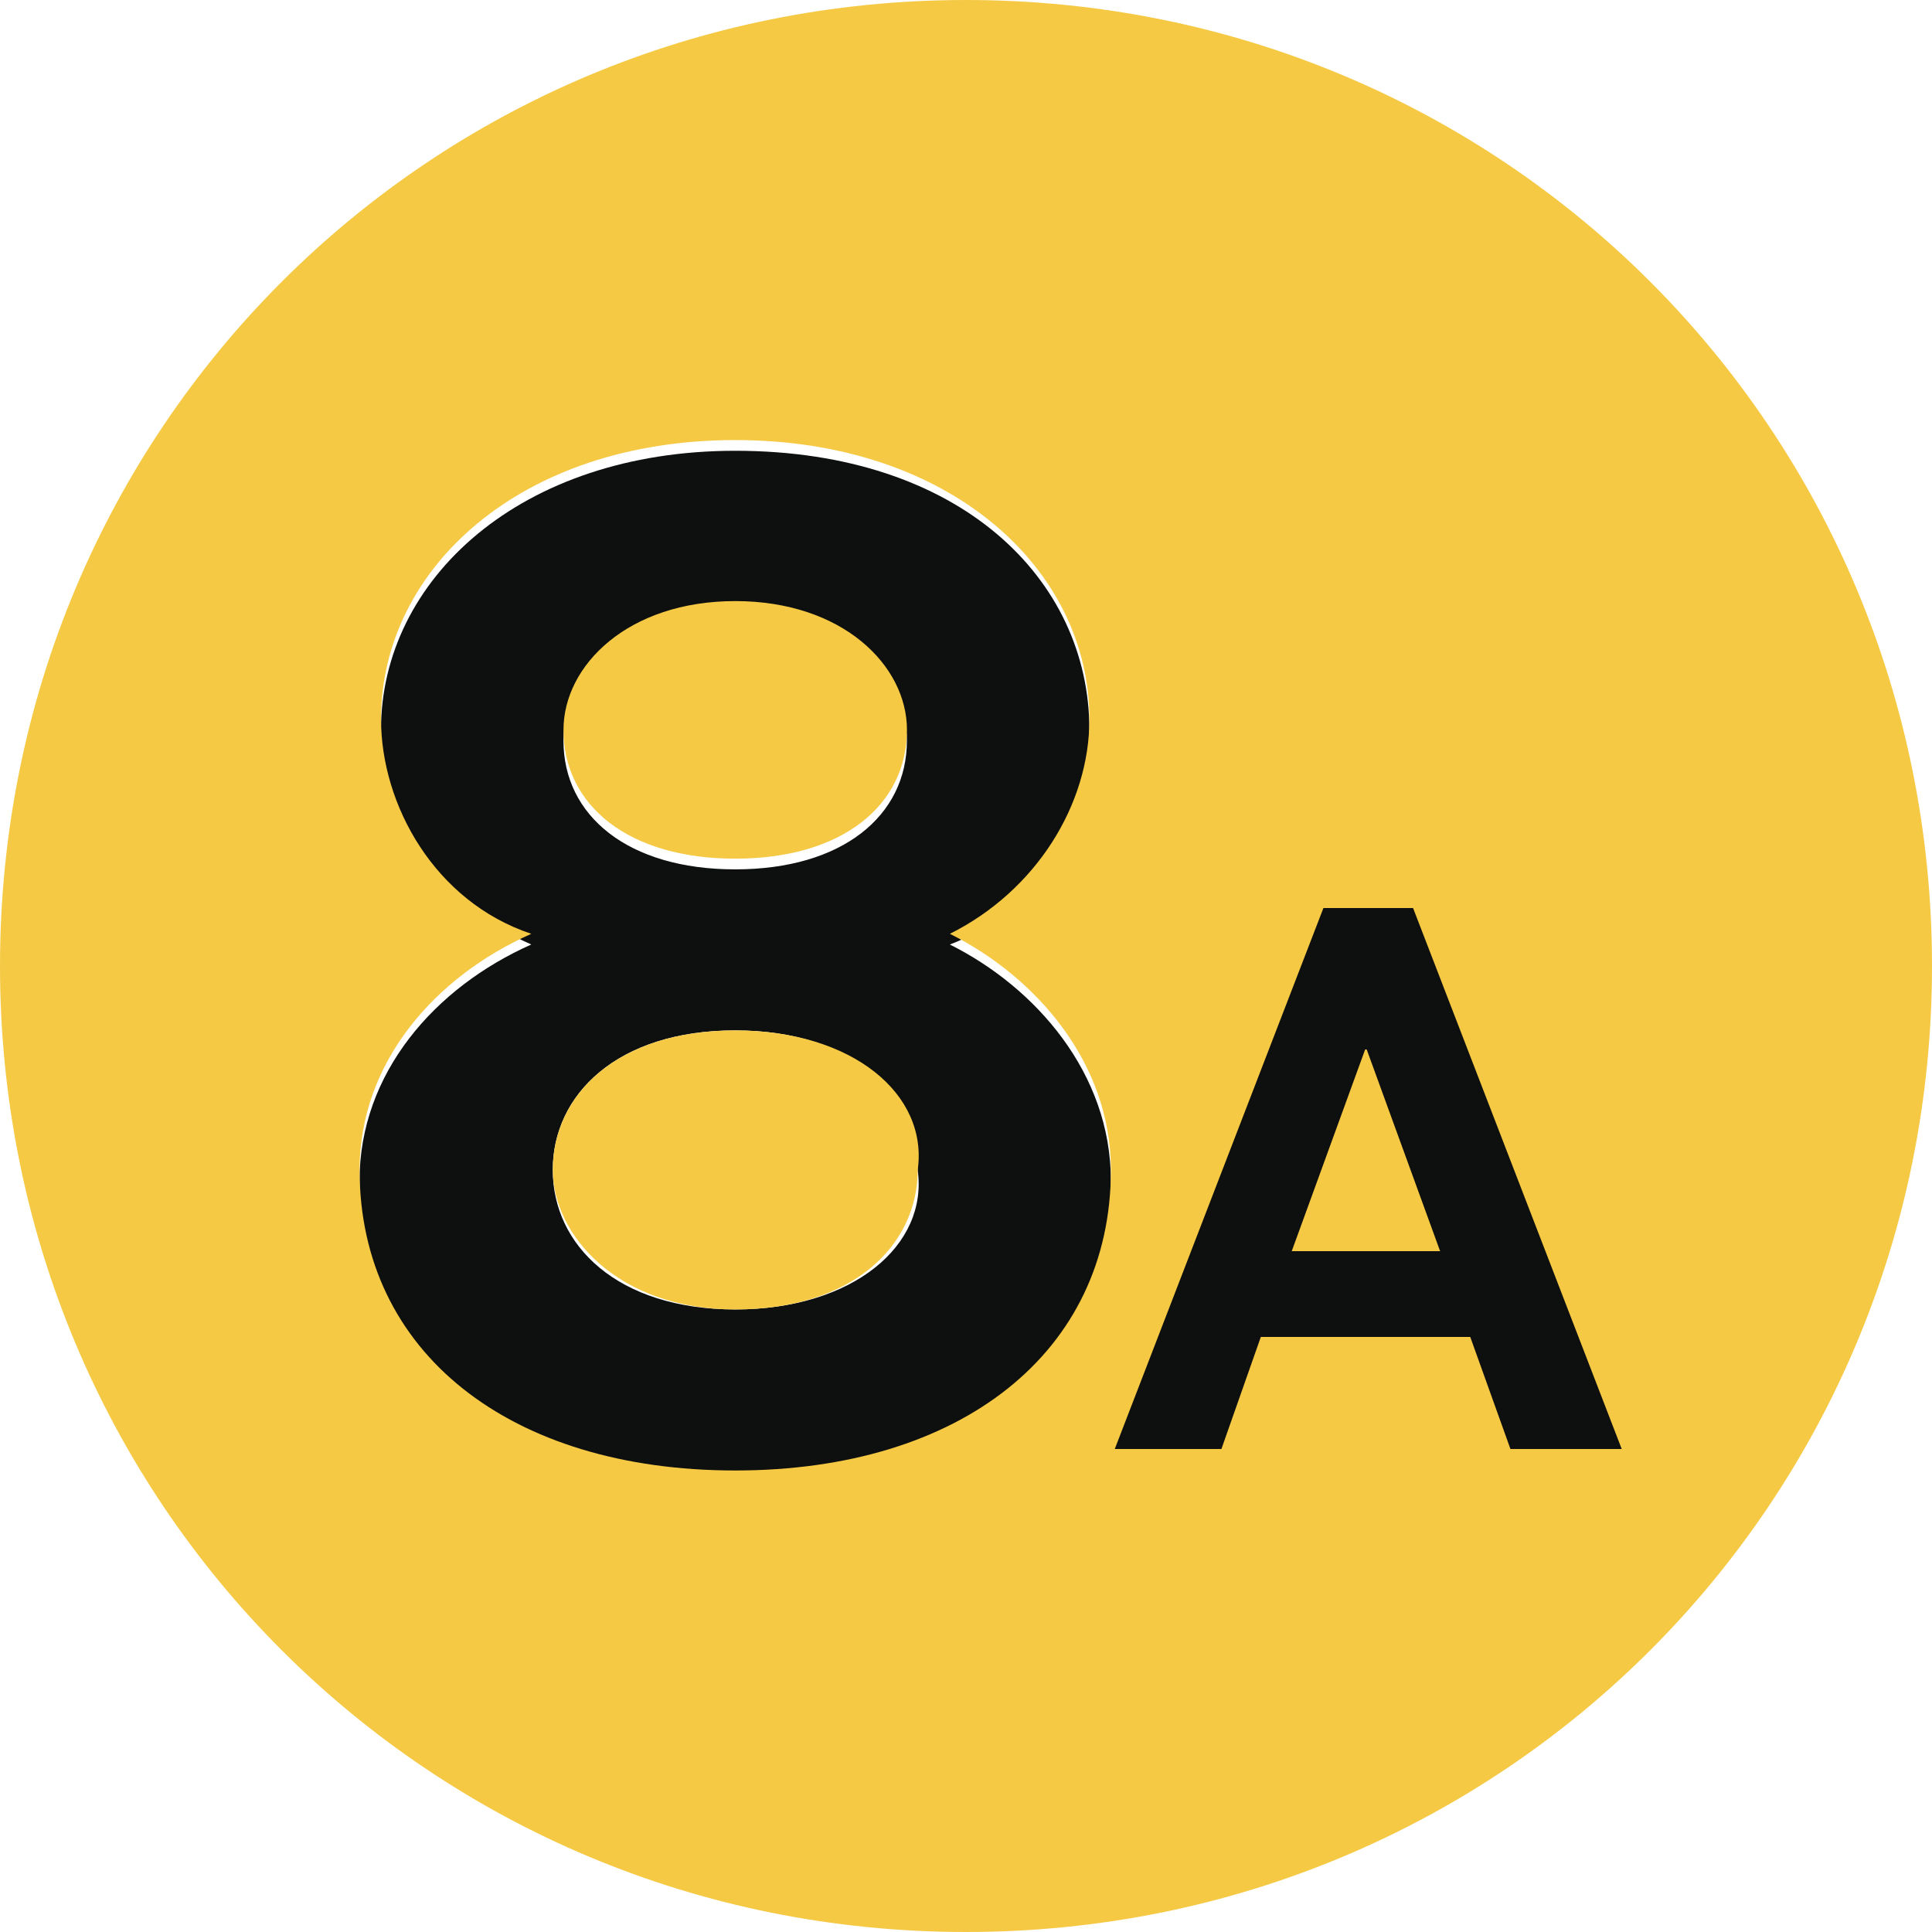 <svg width="50" height="50" viewBox="0 0 50 50" fill="none" xmlns="http://www.w3.org/2000/svg">
<path d="M19.027 11.666C13.471 11.666 9.86 14.999 9.86 18.888C9.86 21.11 11.249 23.333 13.749 24.444C11.249 25.555 9.305 27.777 9.305 30.555C9.305 34.999 13.194 38.333 19.027 38.333C24.86 38.333 28.749 35.277 28.749 30.555C28.749 27.777 26.805 25.555 24.582 24.444C26.805 23.61 28.193 21.11 28.193 18.888C28.193 14.999 24.86 11.666 19.027 11.666ZM19.027 22.499C16.249 22.499 14.582 21.11 14.582 19.166C14.582 17.499 16.249 15.833 19.027 15.833C21.805 15.833 23.471 17.499 23.471 19.166C23.471 21.11 21.805 22.499 19.027 22.499ZM19.027 33.888C15.971 33.888 14.305 32.222 14.305 30.277C14.305 28.333 15.971 26.666 19.027 26.666C22.082 26.666 23.749 28.333 23.749 30.277C24.027 32.222 22.082 33.888 19.027 33.888Z" fill="#0E0F0F"/>
<path d="M25 0C11.111 0 0 11.111 0 25C0 38.889 11.111 50 25 50C38.889 50 50 38.889 50 25C50 11.111 38.889 0 25 0ZM19.028 38.056C13.194 38.056 9.306 35 9.306 30.278C9.306 27.5 11.25 25.278 13.75 24.167C11.25 23.333 9.861 20.833 9.861 18.611C9.861 14.722 13.472 11.389 19.028 11.389C24.583 11.389 28.194 14.722 28.194 18.611C28.194 20.833 26.806 23.056 24.583 24.167C26.806 25.278 28.75 27.5 28.75 30.278C28.75 35 24.861 38.056 19.028 38.056ZM19.028 15.556C16.25 15.556 14.583 17.222 14.583 18.889C14.583 20.833 16.25 22.222 19.028 22.222C21.806 22.222 23.472 20.833 23.472 18.889C23.472 17.222 21.806 15.556 19.028 15.556ZM19.028 26.667C15.972 26.667 14.306 28.333 14.306 30.278C14.306 31.945 15.972 33.889 19.028 33.889C22.083 33.889 23.75 32.222 23.75 30.278C24.028 28.333 22.083 26.667 19.028 26.667Z" fill="#F5C944"/>
<path d="M31.61 37.5L32.63 34.6H38.05L39.09 37.5H41.97L36.57 23.5H34.25L28.85 37.5H31.61ZM33.43 32.38L35.33 27.16H35.37L37.27 32.38H33.43Z" fill="#0E0F0F"/>
</svg>
